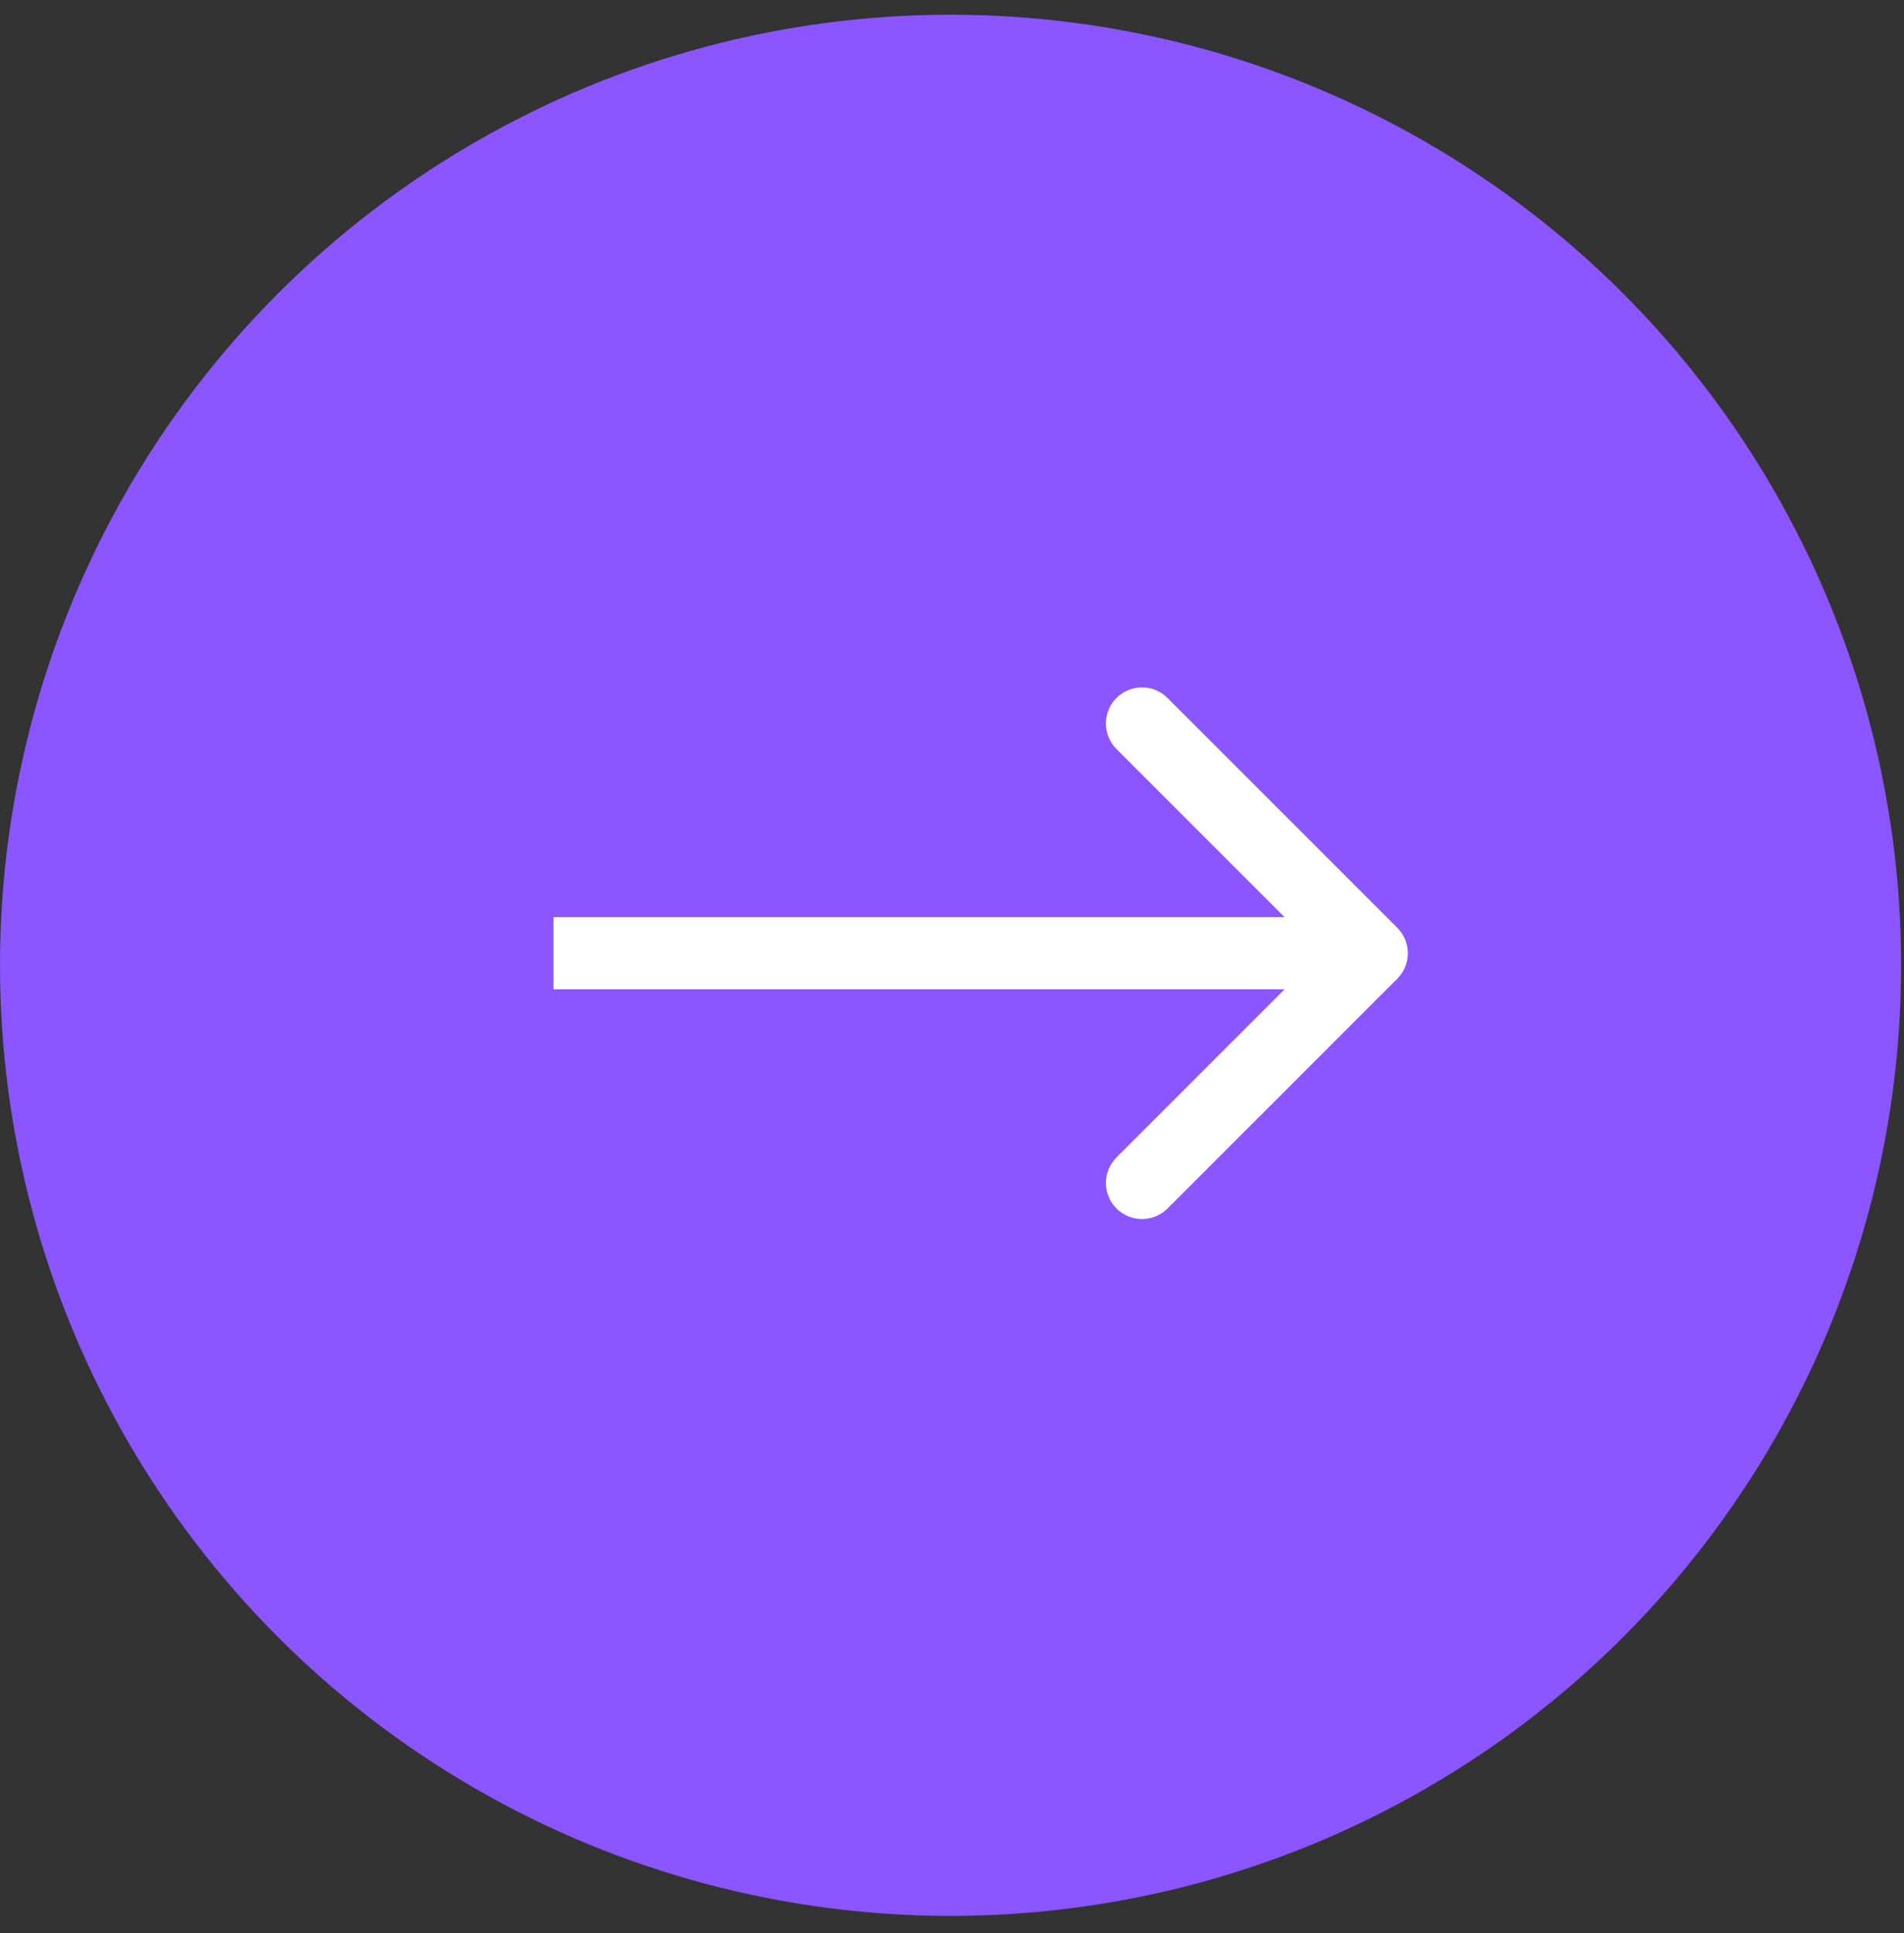 <svg width="65" height="66" viewBox="0 0 65 66" fill="none" xmlns="http://www.w3.org/2000/svg">
<rect x="0" y="0" width="65" height="66" fill="#333333" stroke="none"/>
<circle cx="32.451" cy="32.953" r="32.451" fill="#8B55FF"/>
<path d="M47.7 33.412C48.181 32.931 48.181 32.151 47.7 31.67L39.858 23.827C39.377 23.346 38.596 23.346 38.115 23.827C37.634 24.308 37.634 25.089 38.115 25.57L45.086 32.541L38.115 39.512C37.634 39.993 37.634 40.773 38.115 41.255C38.596 41.736 39.377 41.736 39.858 41.255L47.7 33.412ZM18.896 33.773H46.829V31.309H18.896V33.773Z" fill="white"/>
</svg>
